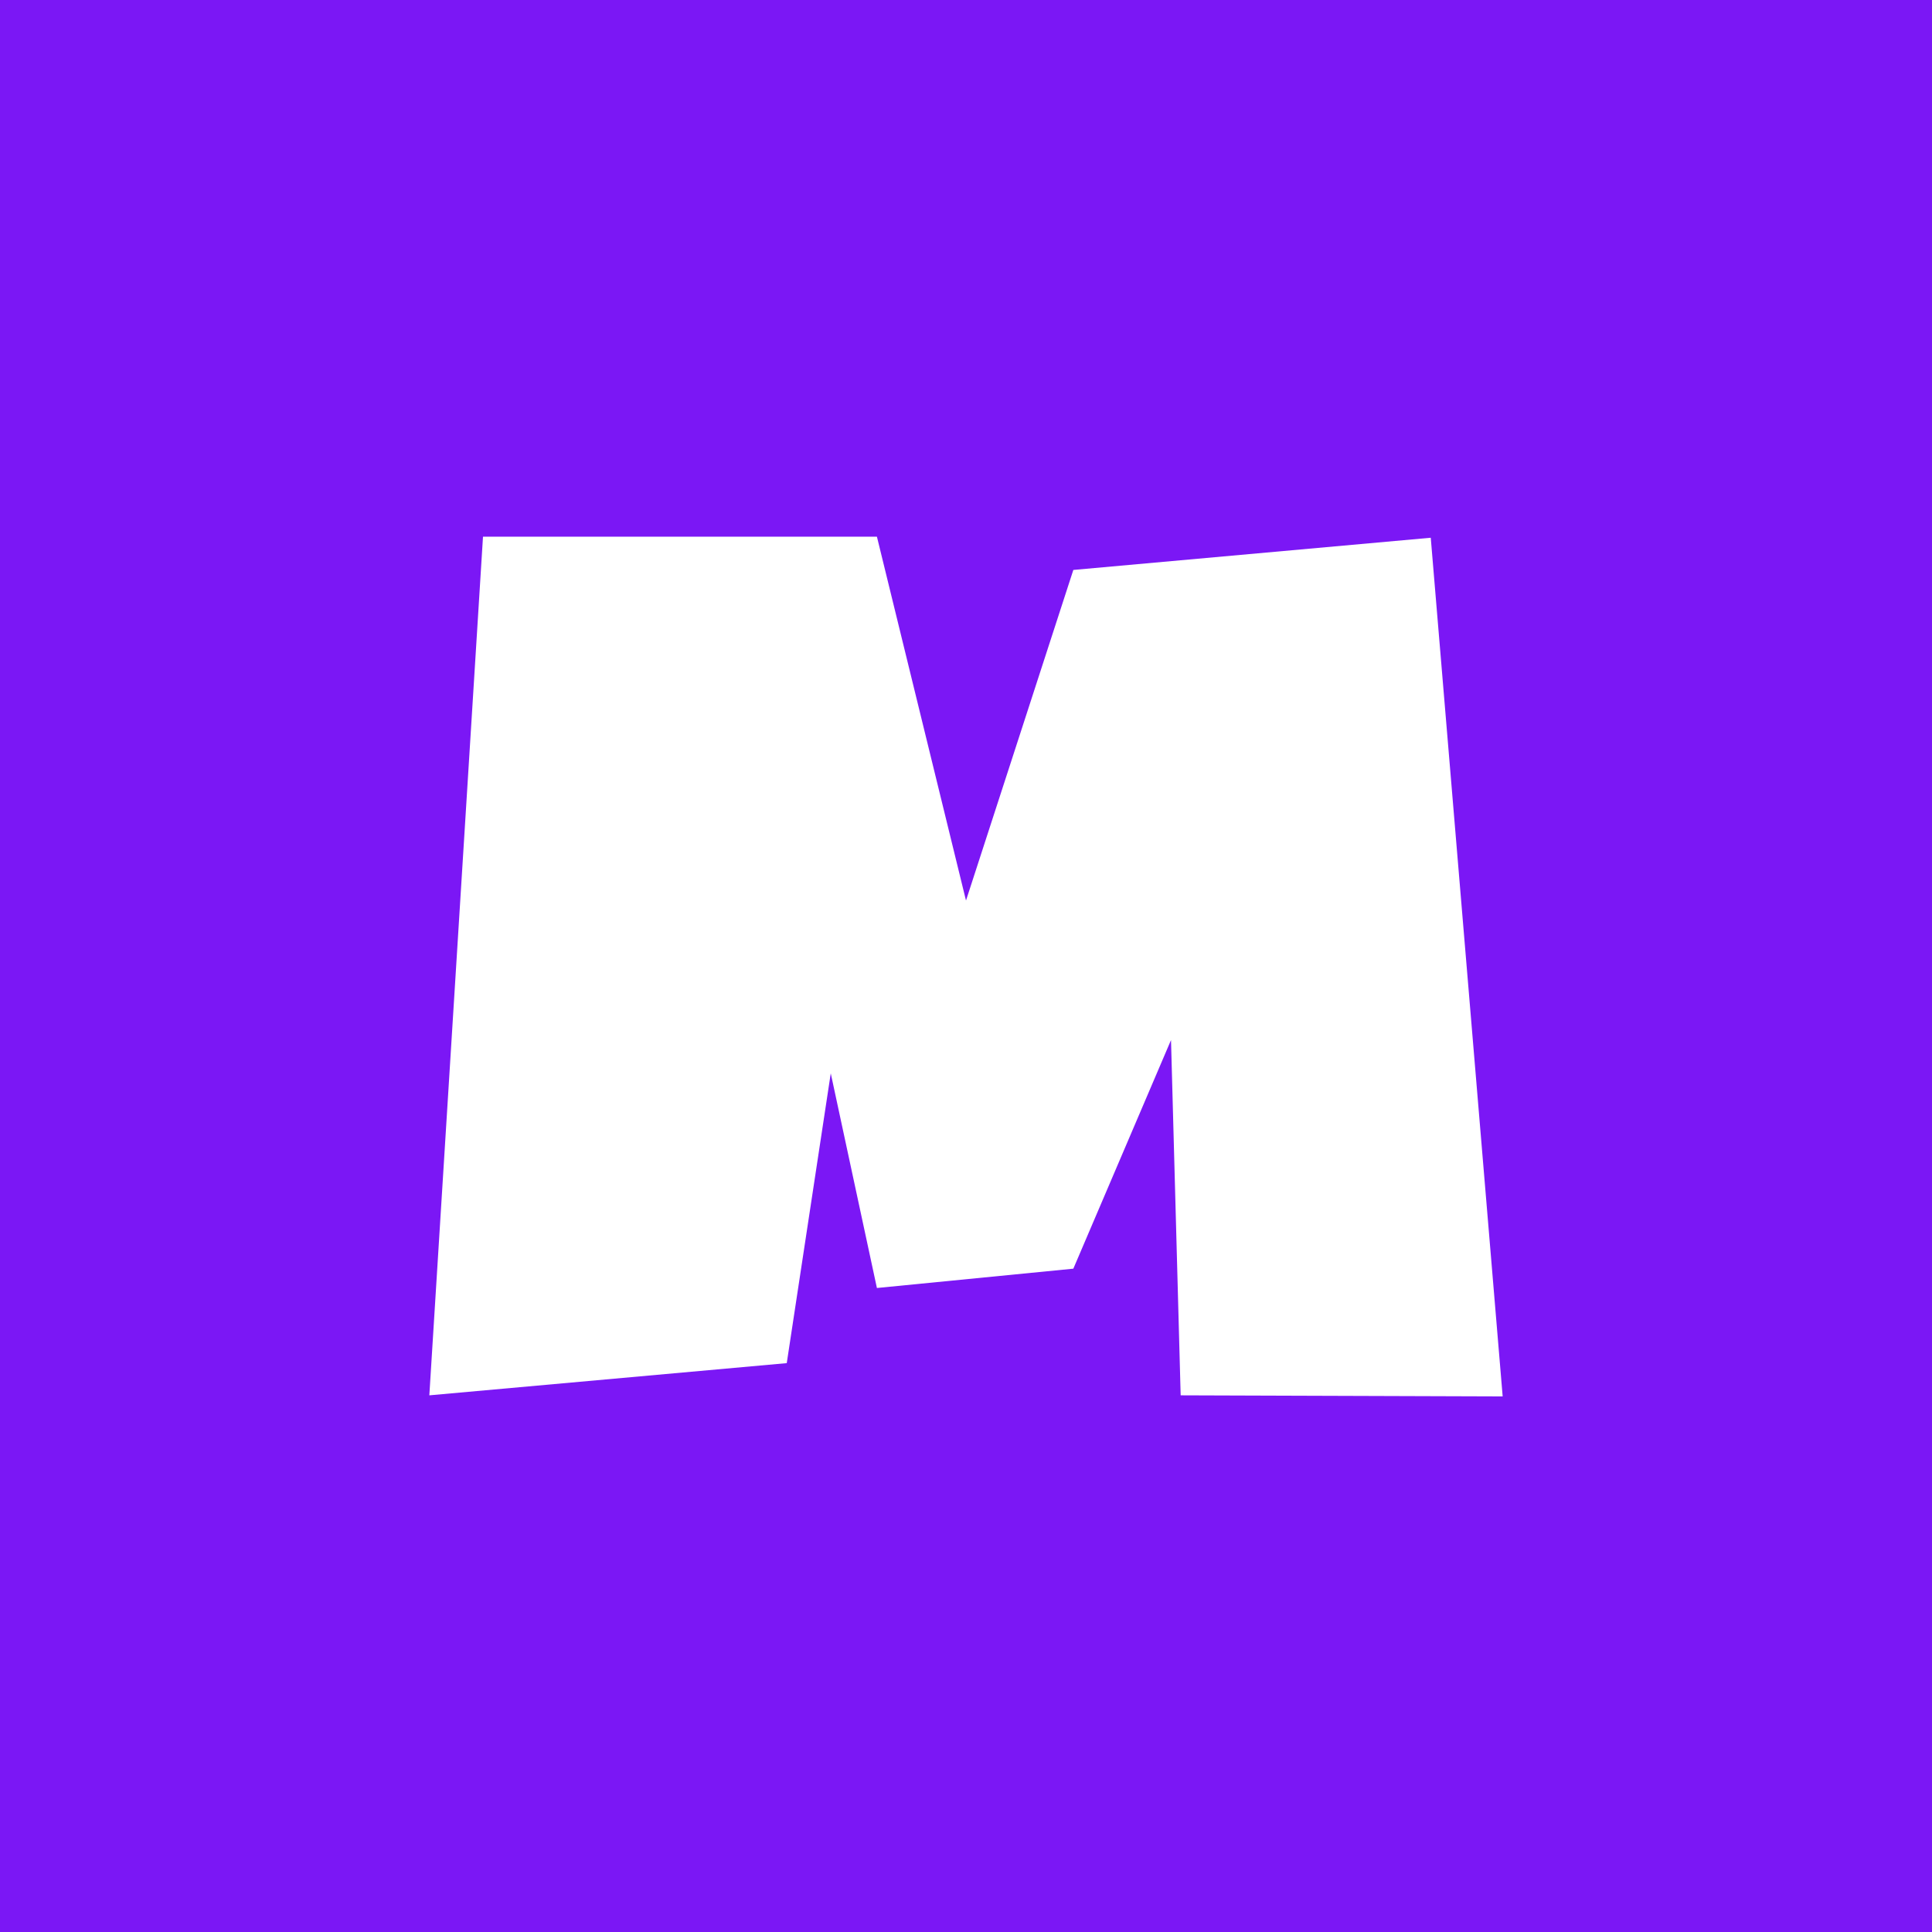 <!-- by TradingView --><svg width="18" height="18" viewBox="0 0 18 18" xmlns="http://www.w3.org/2000/svg"><path fill="#7B17F5" d="M0 0h18v18H0z"/><path d="M4.5 5 4 13l3.33-.3.41-2.7.43 2 1.83-.18.91-2.13L11 13l3 .01-.67-8-3.33.3-1 3.08L8.17 5H4.5Z" fill="#fff"/></svg>